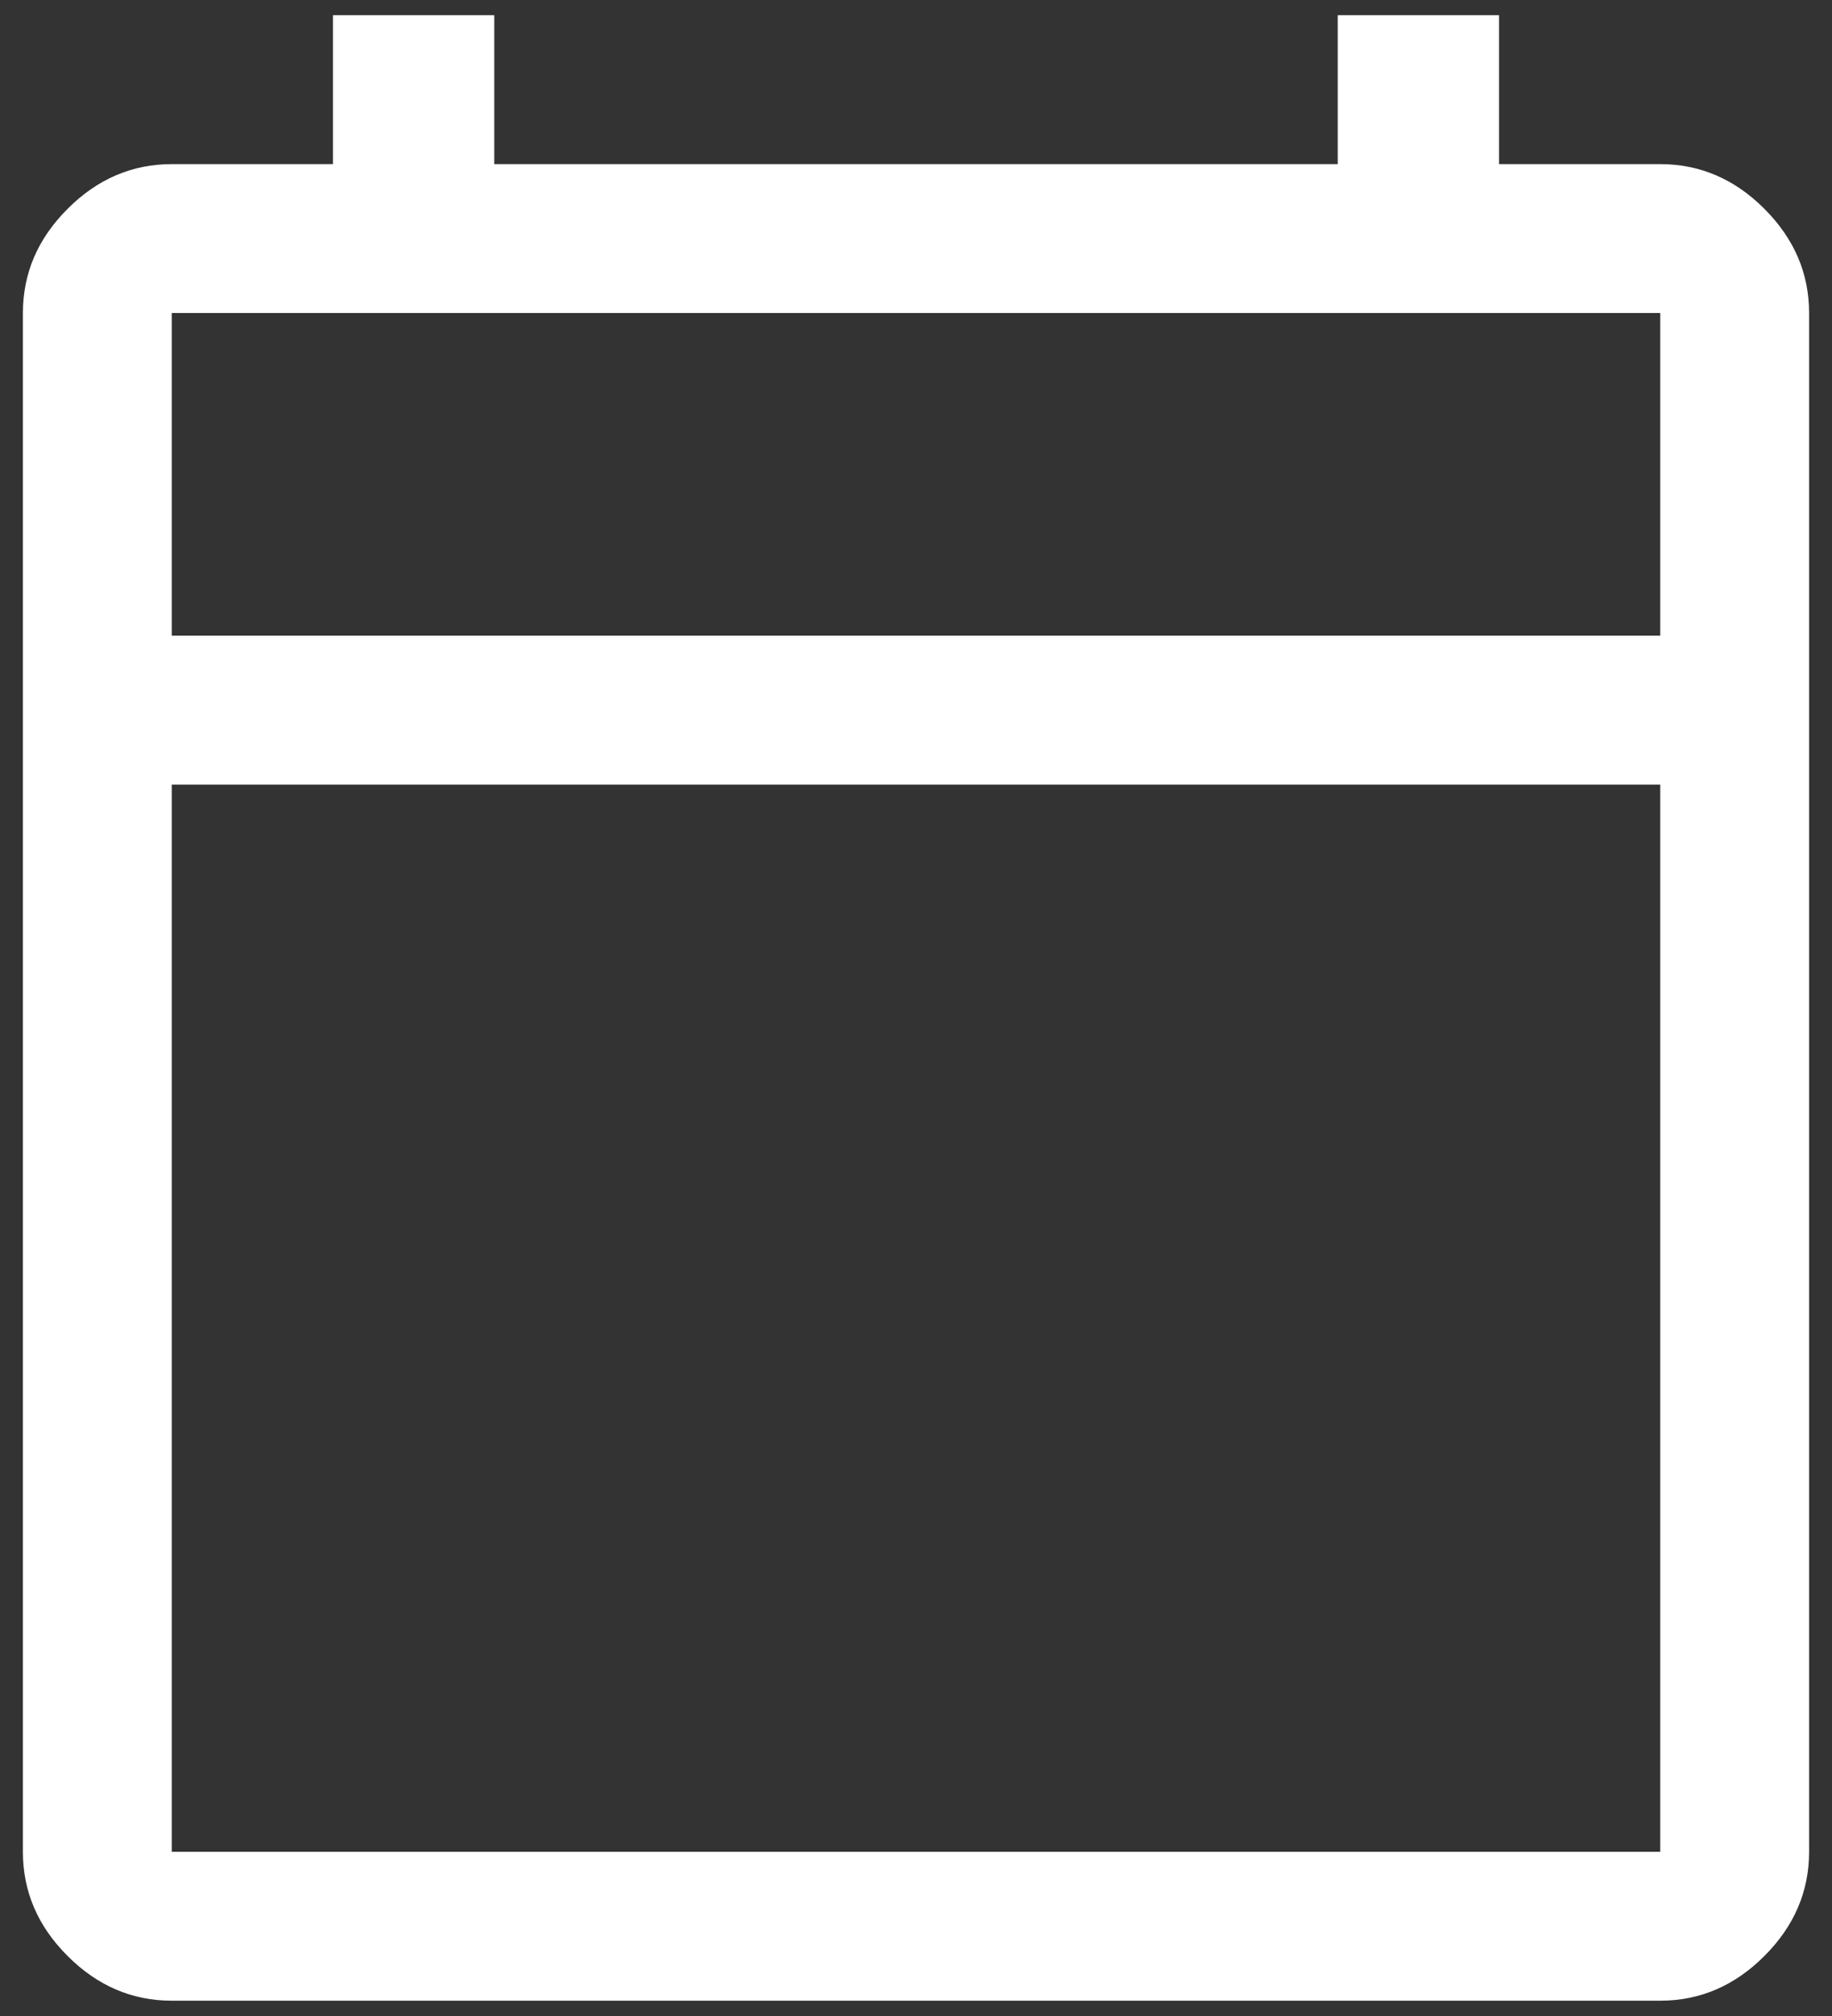 <svg width="20" height="22" viewBox="0 0 20 22" fill="none" xmlns="http://www.w3.org/2000/svg">
<rect x="0" y="0" width="20" height="22" fill="#333333" stroke="none"/>
<path d="M1.875 21.833C1.442 21.833 1.062 21.67 0.738 21.345C0.412 21.02 0.25 20.641 0.25 20.208V3.416C0.25 2.983 0.412 2.604 0.738 2.279C1.062 1.954 1.442 1.791 1.875 1.791H3.635V0.166H5.396V1.791H14.604V0.166H16.365V1.791H18.125C18.558 1.791 18.938 1.954 19.262 2.279C19.587 2.604 19.75 2.983 19.75 3.416V20.208C19.75 20.641 19.587 21.02 19.262 21.345C18.938 21.67 18.558 21.833 18.125 21.833H1.875ZM1.875 20.208H18.125V8.562H1.875V20.208ZM1.875 6.937H18.125V3.416H1.875V6.937ZM1.875 6.937V3.416V6.937Z" fill="white"/>
</svg>
